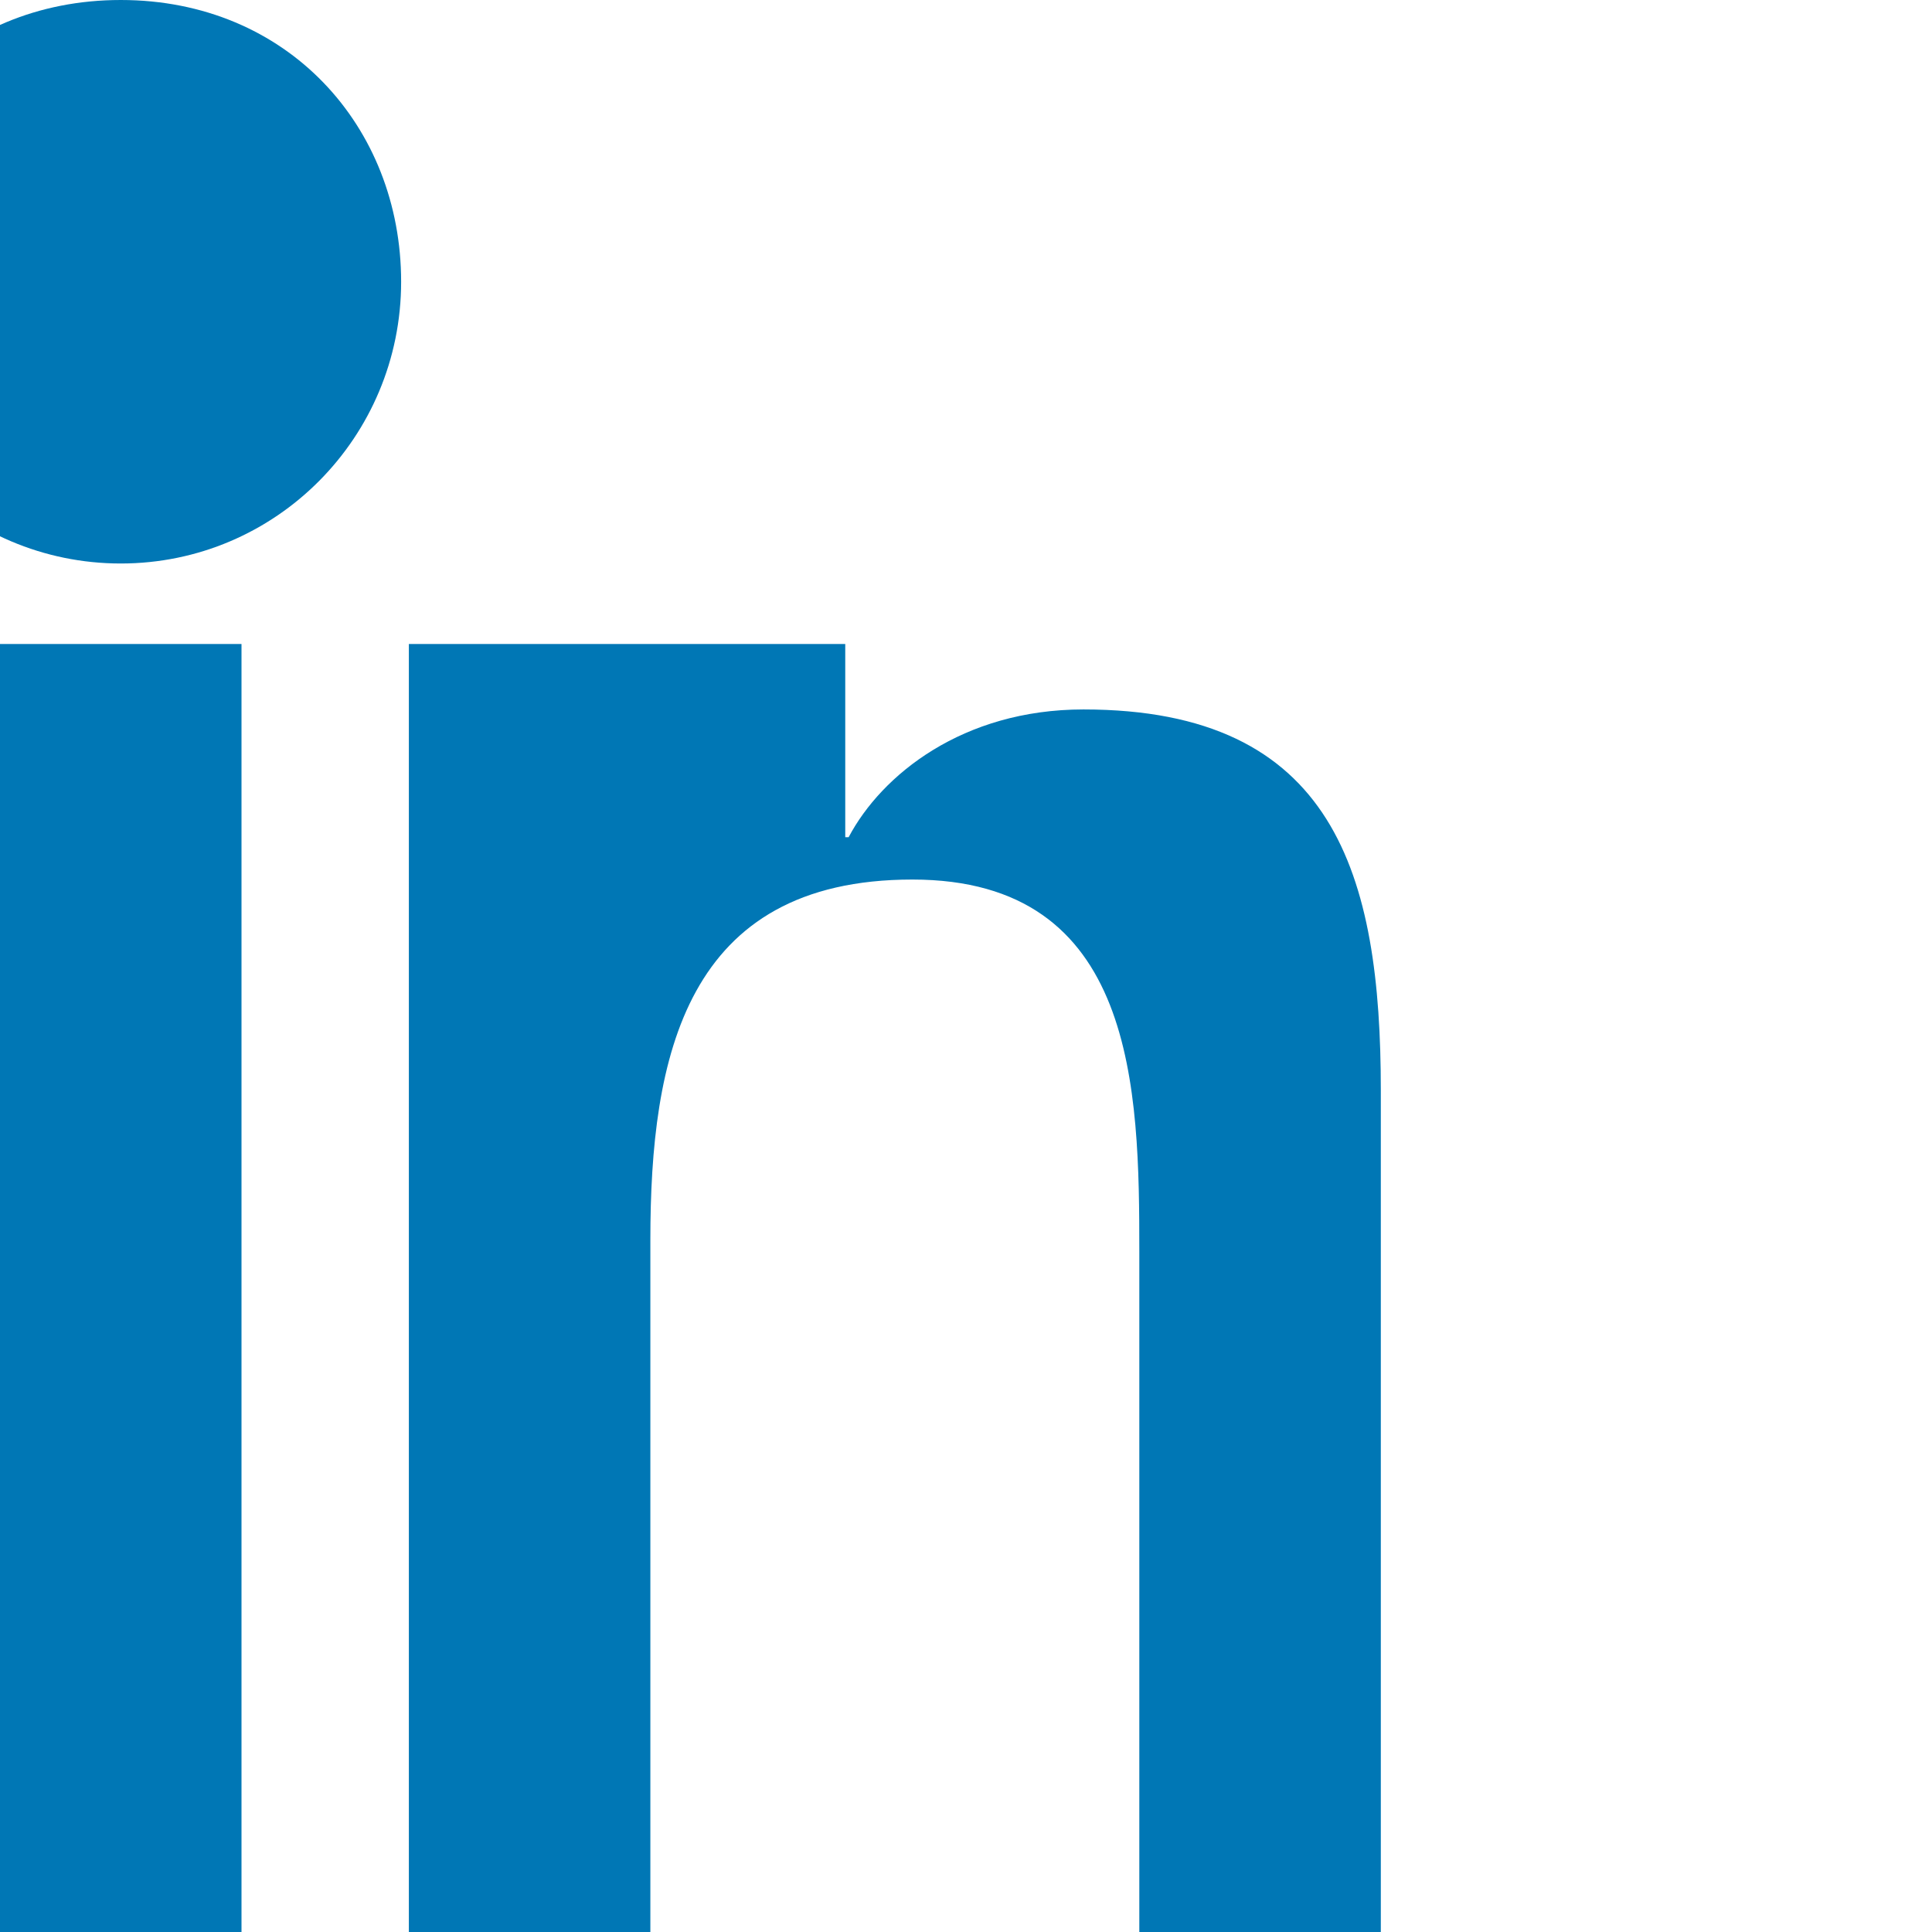 <svg xmlns="http://www.w3.org/2000/svg" fill="#0077B5" viewBox="0 0 24 24">
  <path d="M4.983 3.5C4.983 5.43 3.43 7 1.5 7S-2 5.43-2 3.5C-2 1.57-.57 0 1.5 0s3.483 1.57 3.483 3.5zM0 24V8h3v16H0zm7.555-16H10.5v2.4h.042c.41-.775 1.417-1.587 2.917-1.587 3.122 0 3.694 2.055 3.694 4.73V24h-3V15.55c0-2.02-.037-4.624-2.819-4.624-2.823 0-3.255 2.204-3.255 4.477V24h-3V8z"/>
</svg>
